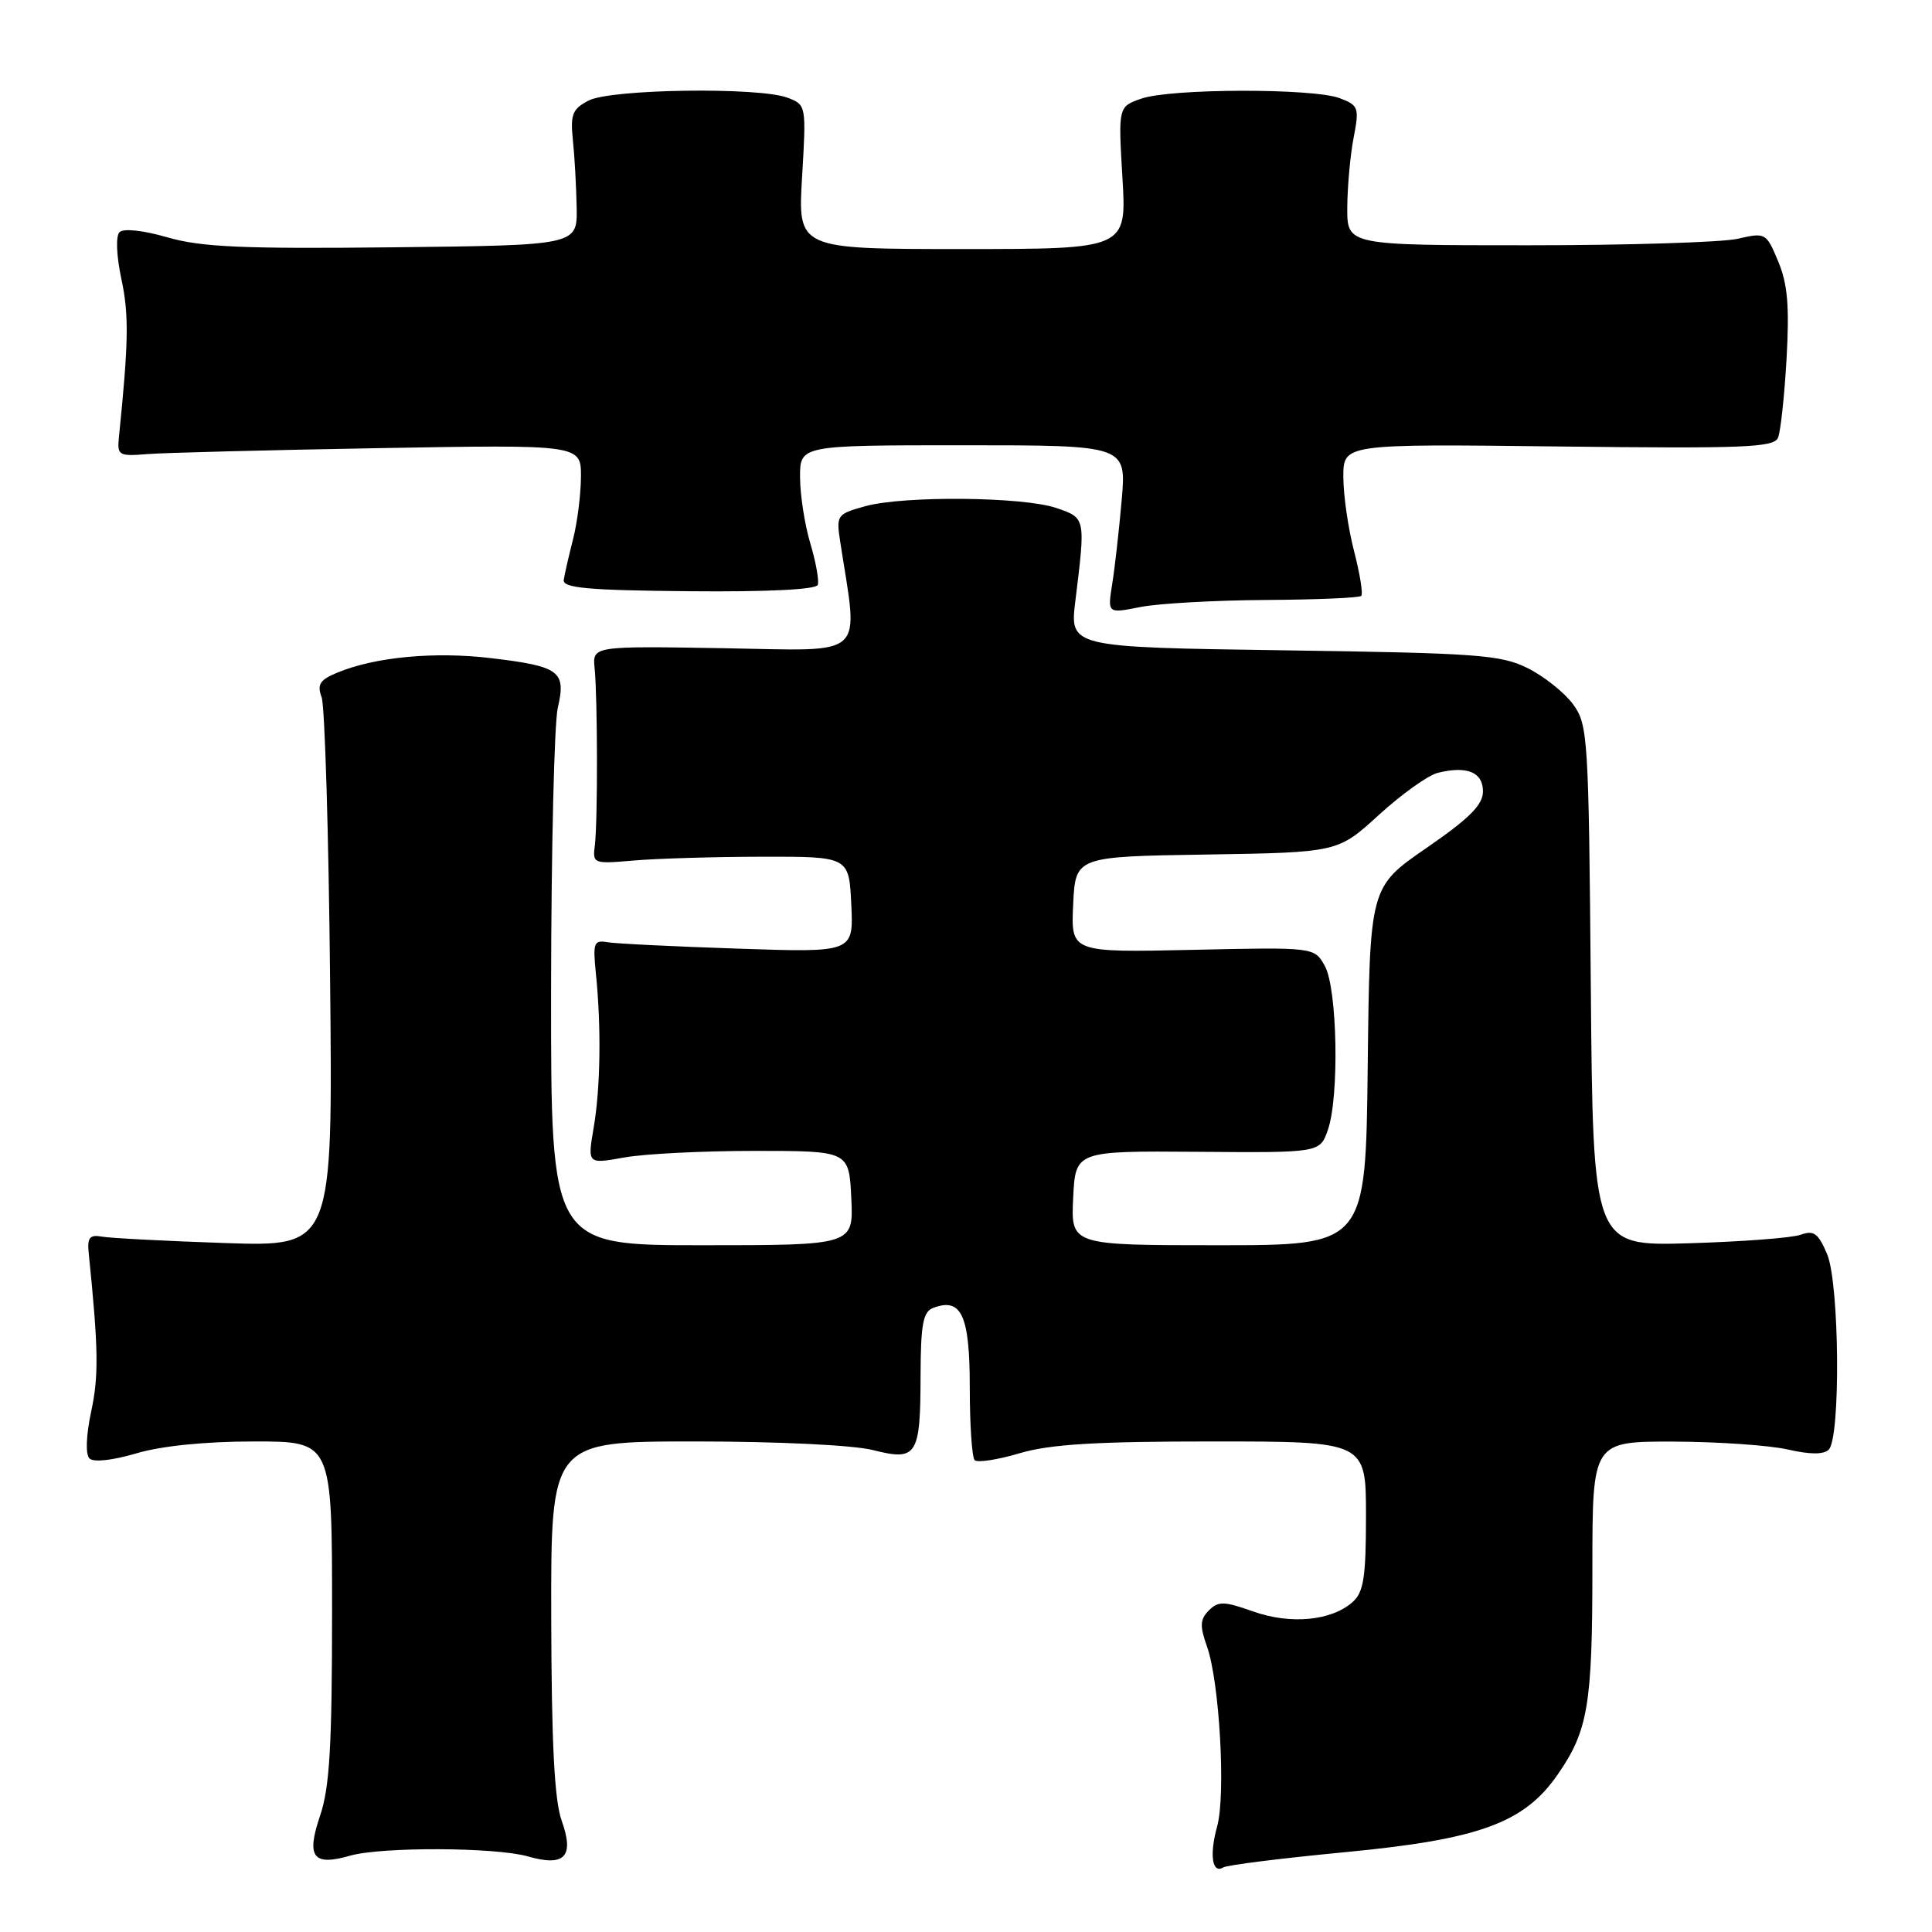 <?xml version="1.0" encoding="UTF-8" standalone="no"?>
<!DOCTYPE svg PUBLIC "-//W3C//DTD SVG 1.1//EN" "http://www.w3.org/Graphics/SVG/1.1/DTD/svg11.dtd" >
<svg xmlns="http://www.w3.org/2000/svg" xmlns:xlink="http://www.w3.org/1999/xlink" version="1.1" viewBox="0 0 256 256">
 <g >
 <path fill="currentColor"
d=" M 178.26 245.42 C 195.99 243.73 201.96 241.56 206.39 235.15 C 210.43 229.33 211.00 225.92 211.00 207.76 C 211.00 191.00 211.00 191.00 221.75 191.02 C 227.66 191.04 234.48 191.51 236.91 192.07 C 239.85 192.74 241.65 192.75 242.32 192.08 C 243.91 190.49 243.74 170.06 242.10 166.17 C 240.93 163.41 240.34 162.98 238.60 163.61 C 237.44 164.03 230.78 164.53 223.79 164.74 C 211.08 165.11 211.08 165.11 210.79 130.63 C 210.51 97.60 210.41 96.02 208.44 93.32 C 207.30 91.77 204.60 89.62 202.44 88.54 C 198.87 86.76 195.81 86.54 170.12 86.17 C 141.74 85.76 141.74 85.76 142.49 79.63 C 143.85 68.57 143.86 68.65 140.00 67.32 C 135.61 65.81 119.77 65.66 114.63 67.08 C 110.88 68.13 110.79 68.26 111.34 71.83 C 113.75 87.47 115.13 86.22 95.89 85.89 C 78.50 85.60 78.50 85.60 78.79 88.55 C 79.19 92.57 79.21 108.91 78.82 112.00 C 78.51 114.45 78.61 114.49 84.00 114.02 C 87.03 113.76 94.67 113.53 101.00 113.52 C 112.50 113.50 112.50 113.50 112.80 119.86 C 113.10 126.22 113.10 126.22 97.80 125.70 C 89.39 125.42 81.60 125.04 80.50 124.85 C 78.69 124.53 78.54 124.93 78.96 129.00 C 79.68 136.13 79.57 144.09 78.67 149.38 C 77.84 154.25 77.84 154.25 82.67 153.38 C 85.33 152.89 93.12 152.50 100.00 152.50 C 112.50 152.50 112.50 152.50 112.80 158.75 C 113.10 165.00 113.10 165.00 93.05 165.00 C 73.00 165.00 73.00 165.00 73.02 131.25 C 73.04 112.69 73.44 95.83 73.91 93.78 C 75.04 88.94 74.17 88.29 65.08 87.21 C 57.58 86.31 49.70 87.05 44.69 89.13 C 42.37 90.09 41.99 90.70 42.62 92.40 C 43.04 93.56 43.55 110.41 43.74 129.84 C 44.10 165.19 44.10 165.19 29.80 164.71 C 21.93 164.44 14.60 164.06 13.50 163.86 C 11.89 163.57 11.55 163.99 11.75 166.00 C 13.04 178.65 13.10 182.30 12.09 186.99 C 11.41 190.18 11.31 192.71 11.85 193.25 C 12.39 193.79 14.90 193.51 18.06 192.58 C 21.39 191.59 27.20 191.00 33.68 191.00 C 44.00 191.00 44.00 191.00 44.00 213.47 C 44.00 231.35 43.68 236.88 42.41 240.60 C 40.55 246.08 41.47 247.30 46.38 245.89 C 50.54 244.70 65.66 244.76 69.93 245.98 C 74.84 247.39 76.13 246.03 74.42 241.23 C 73.46 238.55 73.08 230.98 73.04 214.25 C 73.00 191.00 73.00 191.00 92.06 191.00 C 103.05 191.00 113.04 191.48 115.66 192.14 C 121.52 193.62 121.96 192.92 121.98 182.22 C 122.00 175.48 122.31 173.82 123.64 173.31 C 127.39 171.87 128.50 174.27 128.50 183.79 C 128.50 188.76 128.79 193.12 129.15 193.48 C 129.51 193.84 132.18 193.43 135.08 192.57 C 139.12 191.37 145.14 191.00 160.68 191.00 C 181.00 191.00 181.00 191.00 181.00 200.85 C 181.00 208.96 180.69 210.97 179.25 212.26 C 176.45 214.77 171.02 215.29 166.06 213.53 C 162.20 212.16 161.43 212.14 160.18 213.39 C 159.01 214.57 158.96 215.43 159.93 218.16 C 161.59 222.83 162.44 237.80 161.28 242.00 C 160.23 245.79 160.62 248.35 162.10 247.44 C 162.61 247.13 169.88 246.22 178.26 245.42 Z  M 167.70 79.50 C 174.41 79.46 180.11 79.22 180.37 78.96 C 180.63 78.71 180.20 76.04 179.42 73.03 C 178.64 70.02 178.00 65.60 178.00 63.19 C 178.00 58.82 178.00 58.82 206.49 59.16 C 231.09 59.45 235.06 59.30 235.60 58.00 C 235.94 57.17 236.45 52.45 236.73 47.50 C 237.12 40.57 236.87 37.61 235.62 34.64 C 234.04 30.84 233.94 30.79 230.25 31.64 C 228.19 32.11 215.70 32.50 202.50 32.50 C 178.50 32.50 178.50 32.50 178.52 27.50 C 178.54 24.75 178.91 20.59 179.36 18.26 C 180.13 14.26 180.02 13.96 177.52 13.01 C 174.01 11.67 155.12 11.71 151.23 13.07 C 148.17 14.14 148.17 14.14 148.73 23.57 C 149.29 33.00 149.29 33.00 127.50 33.00 C 105.71 33.00 105.71 33.00 106.28 23.45 C 106.84 13.96 106.83 13.89 104.36 12.95 C 100.58 11.51 80.96 11.79 78.00 13.32 C 75.84 14.44 75.56 15.16 75.91 18.56 C 76.14 20.73 76.36 24.75 76.41 27.50 C 76.50 32.50 76.50 32.50 52.07 32.77 C 32.14 32.99 26.63 32.74 22.19 31.45 C 18.98 30.52 16.36 30.24 15.84 30.76 C 15.32 31.28 15.42 33.86 16.09 37.01 C 17.10 41.70 17.04 45.35 15.75 58.00 C 15.52 60.34 15.76 60.48 19.50 60.17 C 21.70 59.99 35.54 59.64 50.25 59.38 C 77.00 58.91 77.00 58.91 76.98 63.20 C 76.96 65.57 76.49 69.30 75.92 71.50 C 75.36 73.70 74.81 76.10 74.70 76.84 C 74.54 77.91 77.87 78.22 91.25 78.34 C 101.66 78.44 108.14 78.12 108.36 77.50 C 108.55 76.95 108.11 74.47 107.37 72.00 C 106.63 69.53 106.02 65.59 106.01 63.25 C 106.00 59.00 106.00 59.00 127.63 59.00 C 149.26 59.00 149.26 59.00 148.63 66.25 C 148.28 70.24 147.72 75.25 147.37 77.40 C 146.75 81.30 146.75 81.30 151.12 80.43 C 153.53 79.96 160.99 79.54 167.70 79.50 Z  M 142.20 158.75 C 142.50 152.50 142.50 152.50 158.70 152.62 C 174.89 152.75 174.89 152.75 175.95 149.72 C 177.48 145.33 177.21 131.01 175.55 128.00 C 174.16 125.50 174.16 125.50 158.03 125.86 C 141.90 126.21 141.90 126.21 142.20 119.86 C 142.50 113.50 142.50 113.50 159.89 113.23 C 177.27 112.95 177.27 112.95 182.72 107.97 C 185.71 105.24 189.22 102.73 190.50 102.41 C 194.38 101.44 196.50 102.31 196.50 104.86 C 196.50 106.65 194.72 108.43 189.00 112.37 C 181.50 117.54 181.50 117.54 181.23 141.27 C 180.96 165.00 180.96 165.00 161.43 165.00 C 141.90 165.00 141.90 165.00 142.20 158.75 Z "/>
</g>
</svg>